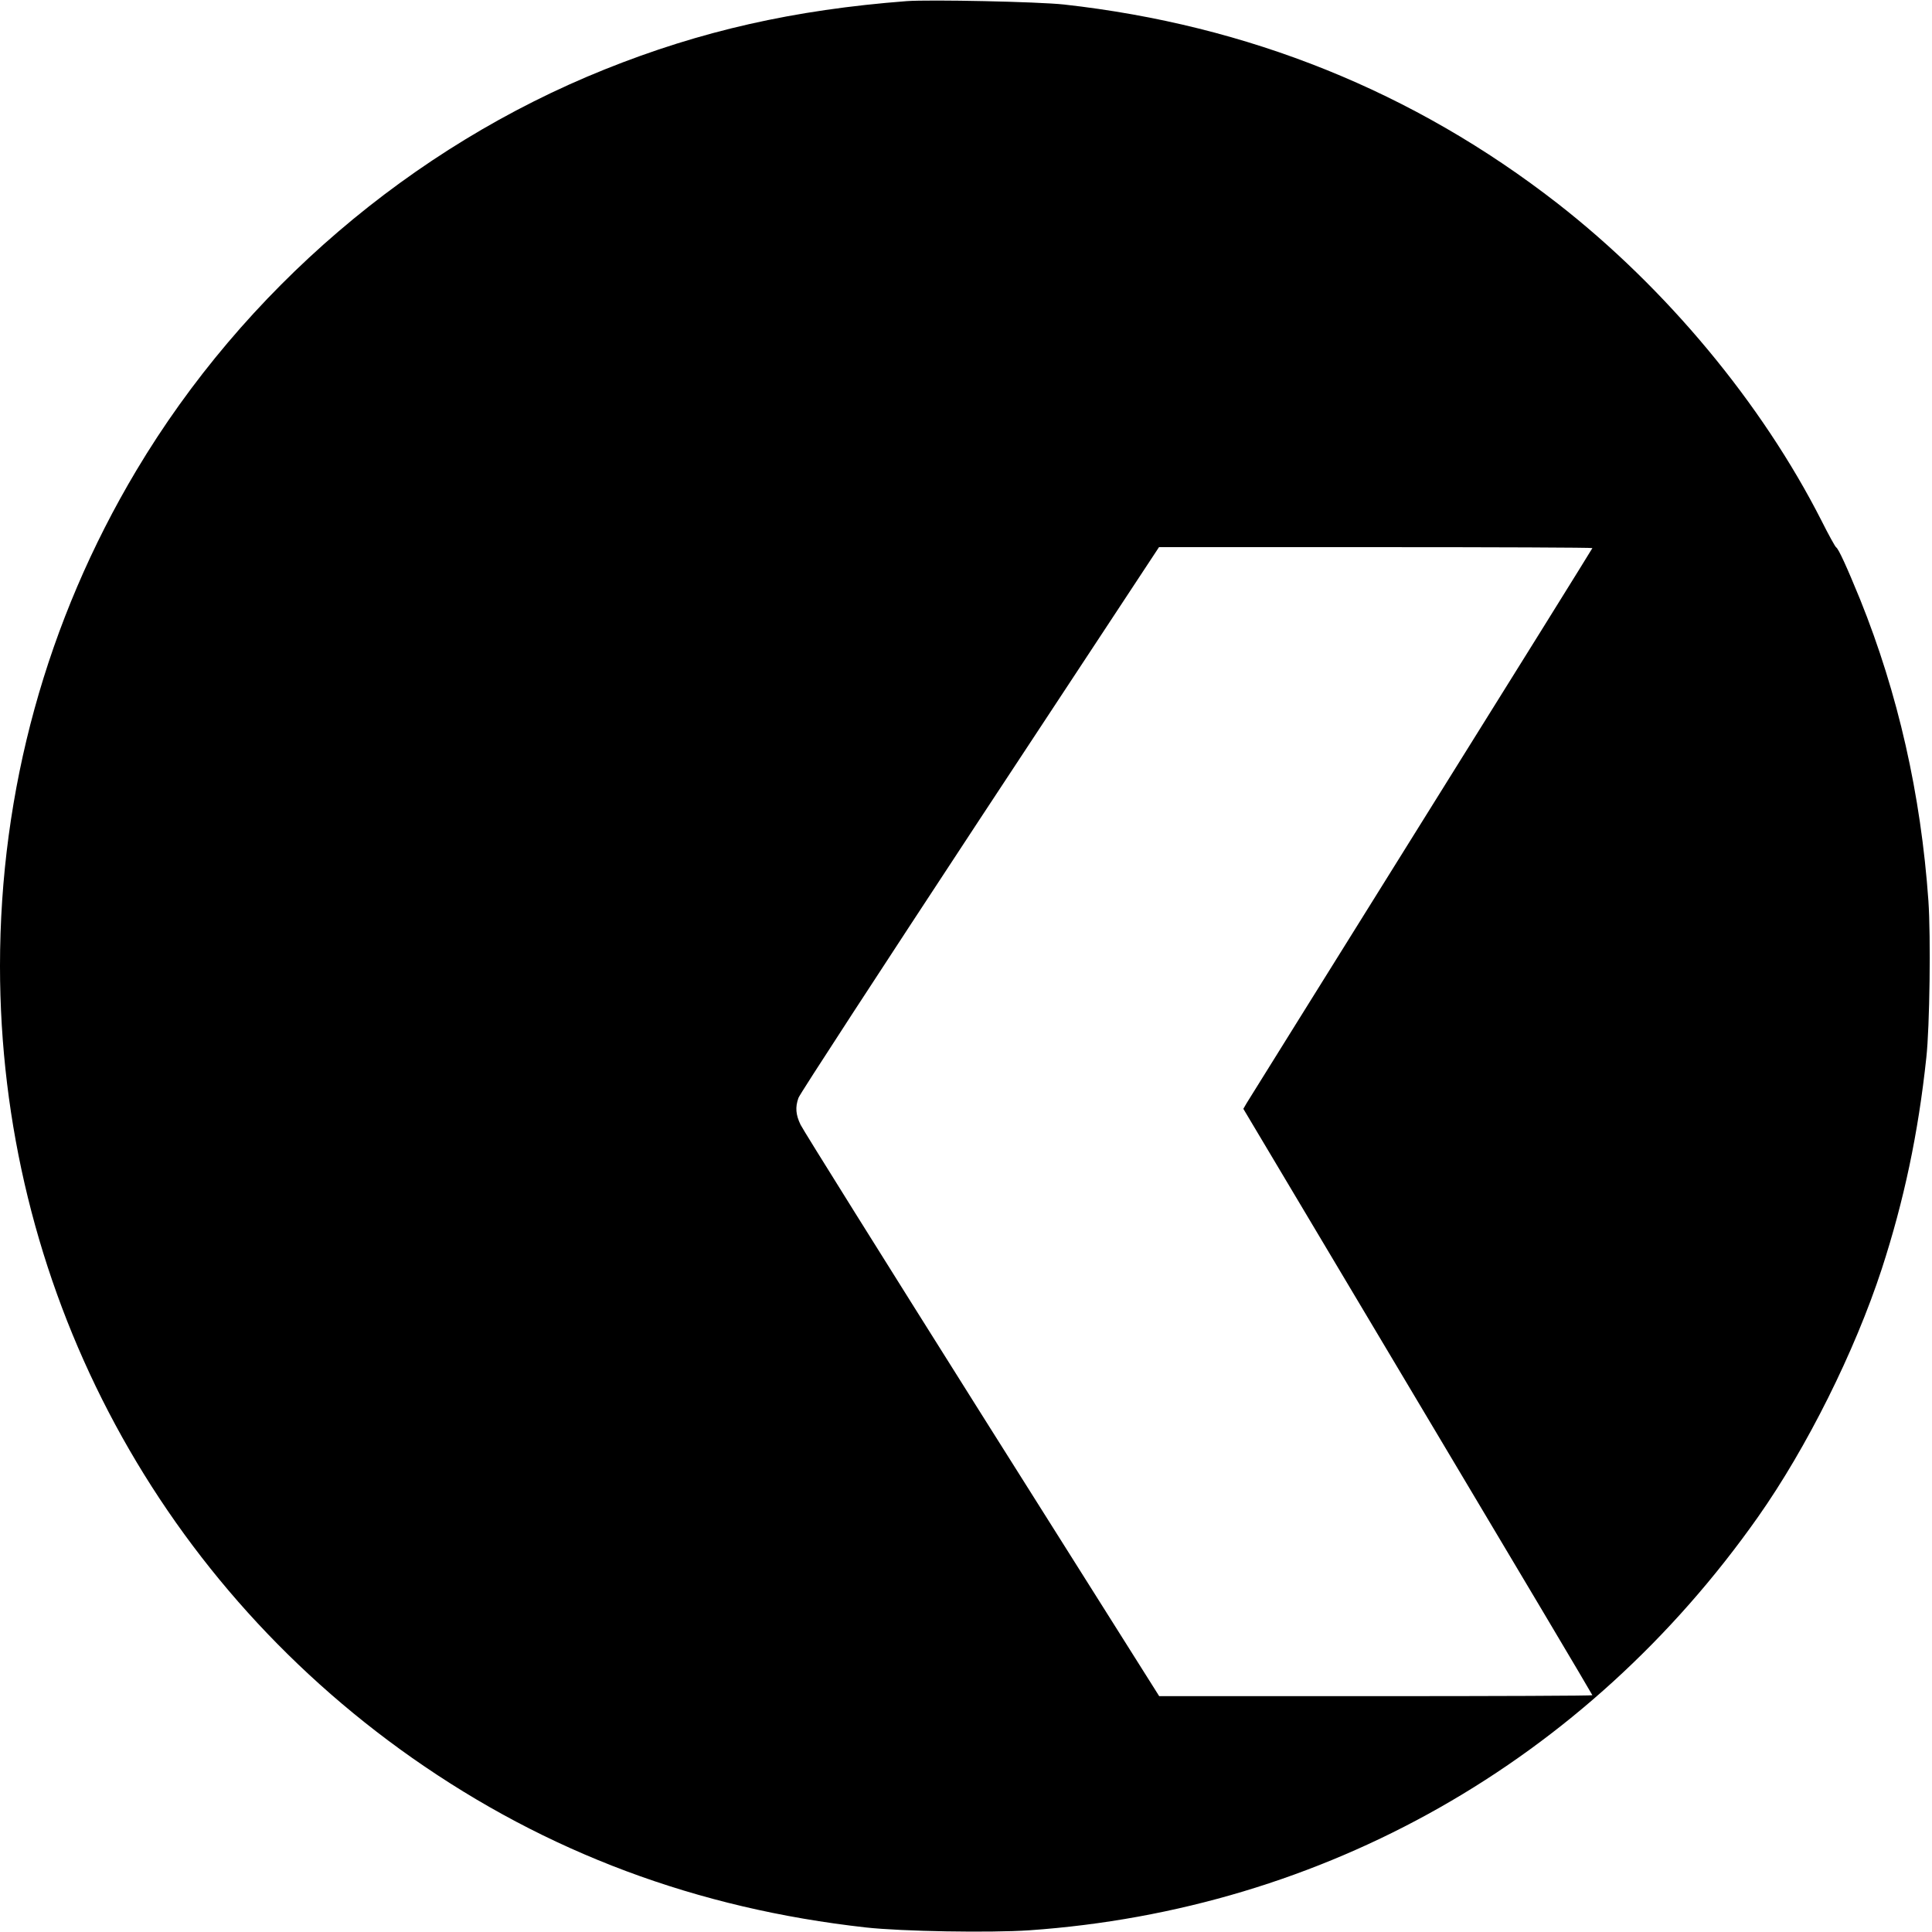 <?xml version="1.0" standalone="no"?>
<!DOCTYPE svg PUBLIC "-//W3C//DTD SVG 20010904//EN"
 "http://www.w3.org/TR/2001/REC-SVG-20010904/DTD/svg10.dtd">
<svg version="1.0" xmlns="http://www.w3.org/2000/svg"
 width="1024pt" height="1024pt" viewBox="0 0 1024 1024"
 preserveAspectRatio="xMidYMid meet">
<g transform="translate(0,1024) scale(0.1,-0.1)"
fill="#000000" stroke="none">
<path d="M4805 10234 c-598 -46 -1092 -158 -1600 -362 -1024 -411 -1913 -1172
-2482 -2125 -476 -798 -723 -1696 -723 -2627 0 -1677 808 -3230 2184 -4197
715 -502 1509 -799 2406 -899 191 -21 657 -29 865 -15 1564 109 2951 896 3863
2191 259 368 512 875 656 1315 117 360 193 716 236 1120 18 164 24 641 11 830
-40 566 -161 1099 -362 1598 -70 171 -114 268 -127 276 -5 3 -40 66 -77 140
-317 624 -823 1233 -1400 1683 -761 592 -1637 945 -2615 1054 -138 15 -712 27
-835 18z m3635 -2899 c0 -2 -408 -658 -907 -1457 -498 -799 -915 -1467 -925
-1484 l-18 -31 925 -1552 c509 -853 925 -1553 925 -1556 0 -3 -517 -5 -1148
-5 l-1148 0 -940 1491 c-516 820 -949 1512 -961 1538 -25 52 -29 92 -11 142 6
19 439 683 961 1477 l950 1442 1148 0 c632 0 1149 -2 1149 -5z"/>
</g>
</svg>
